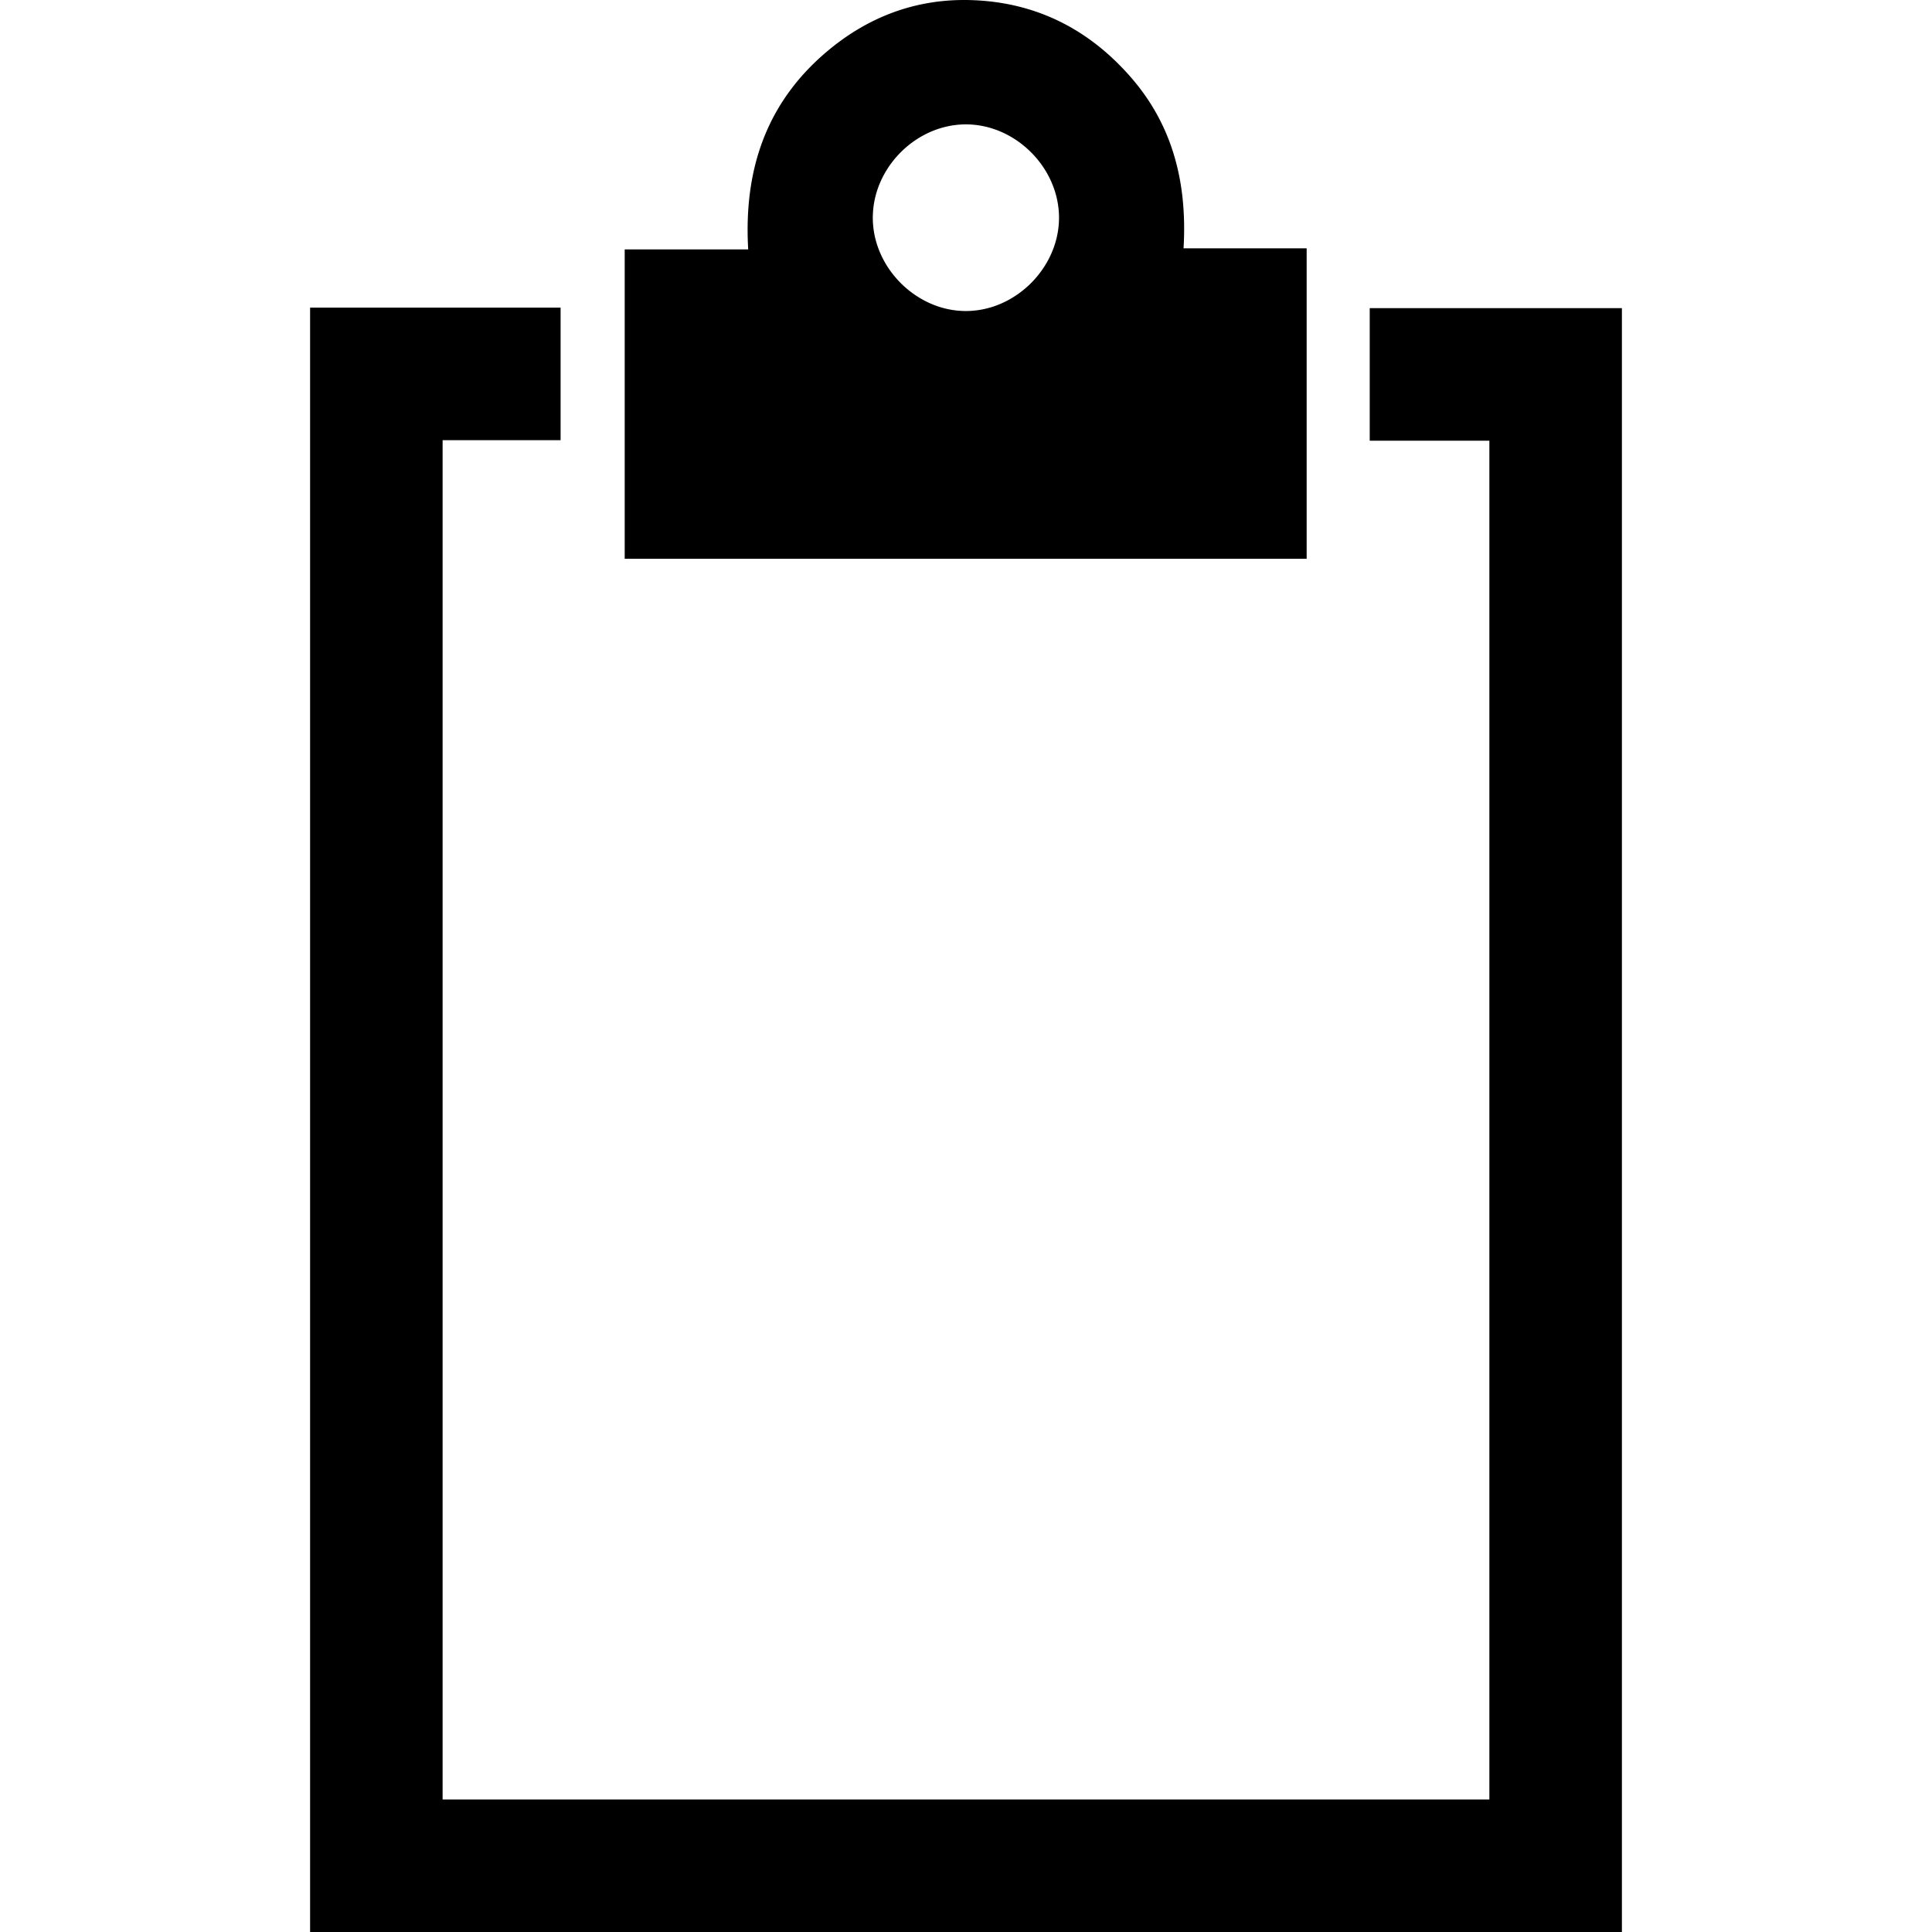 <svg xmlns="http://www.w3.org/2000/svg" width="320" height="320" viewBox="0 0 320 320">
    <path d="M159.28.002c-8.384.097-15.846 3.07-22.319 8.536-10.01 8.452-13.808 19.55-13.035 32.768H103.47V92.55h112.955V41.131h-20.392c.628-10.69-1.711-20.276-8.707-28.309-6.951-7.986-15.717-12.44-26.356-12.8-.568-.02-1.13-.026-1.689-.02zm.718 20.6c7.148.008 13.508 5.437 15.052 12.286.11.49.195.985.255 1.488v.002c.06.501.094 1.009.1 1.52v.003a14.429 14.429 0 0 1-.678 4.523 15.446 15.446 0 0 1-1.188 2.778 16.418 16.418 0 0 1-2.705 3.623 16.316 16.316 0 0 1-3.592 2.745c-.877.494-1.801.904-2.761 1.22a14.611 14.611 0 0 1-4.514.727 14.62 14.62 0 0 1-5.927-1.282 16.254 16.254 0 0 1-5.943-4.559 15.853 15.853 0 0 1-2.345-3.864 15.195 15.195 0 0 1-.523-1.418 14.592 14.592 0 0 1-.666-4.527c0-.034.006-.068.006-.102.022-.99.141-1.965.356-2.91a15.36 15.36 0 0 1 1.625-4.167 16.192 16.192 0 0 1 1.701-2.442c2.878-3.416 7.15-5.649 11.747-5.644zM51.362 50.954V320h217.276V51.04H226.87v21.951h19.817V298.05H73.31V72.905h19.541v-21.95h-41.49z"/>
</svg>
